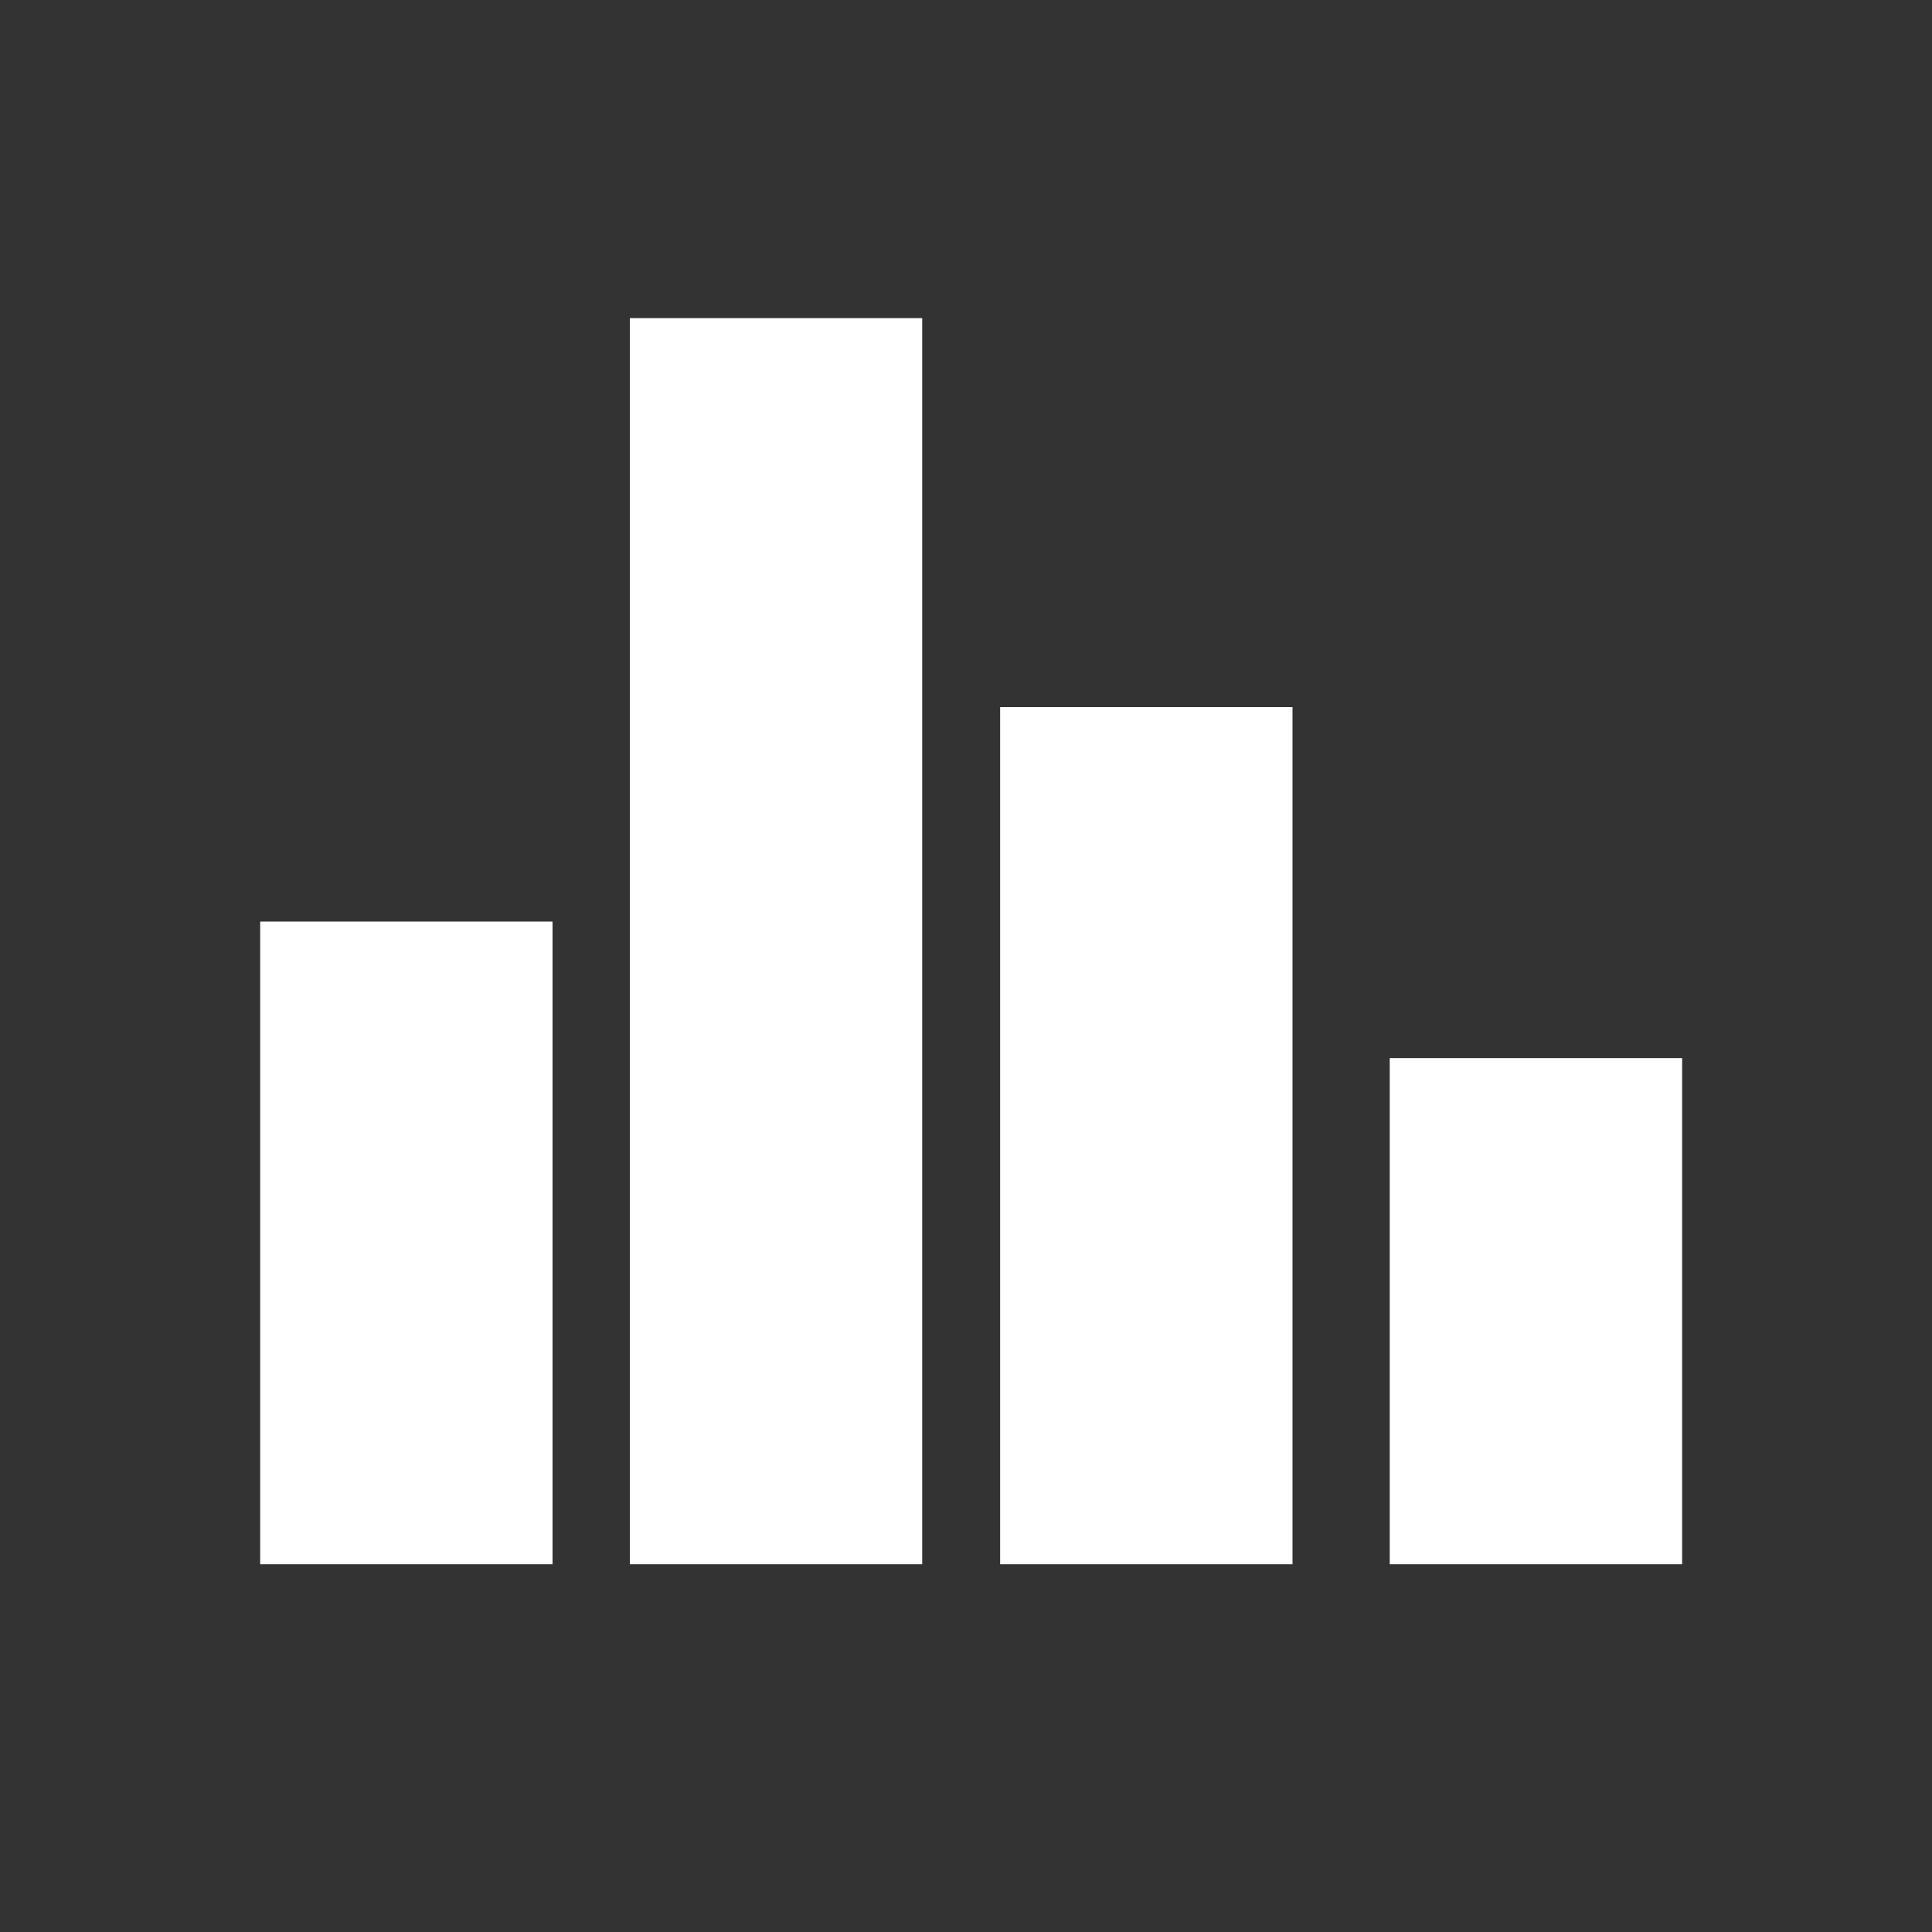 <?xml version="1.0" encoding="utf-8"?>
<!-- Generator: Adobe Illustrator 23.0.1, SVG Export Plug-In . SVG Version: 6.00 Build 0)  -->
<svg version="1.1" id="Capa_1" xmlns="http://www.w3.org/2000/svg" xmlns:xlink="http://www.w3.org/1999/xlink" x="0px" y="0px"
	 viewBox="0 0 300 300" style="enable-background:new 0 0 300 300;" xml:space="preserve">
<rect x="0" y="0" width="300" height="300" fill="#333333" stroke="none"/>
<style type="text/css">
	.st0{fill:#FFFFFF;}
</style>
<g>
	<g>
		<rect x="40.4" y="143.1" class="st0" width="45.4" height="99.8"/>
		<rect x="215.8" y="164.3" class="st0" width="45.4" height="78.6"/>
		<rect x="155.3" y="109.8" class="st0" width="45.4" height="133.1"/>
		<rect x="97.8" y="49.4" class="st0" width="45.4" height="193.5"/>
	</g>
</g>
</svg>
